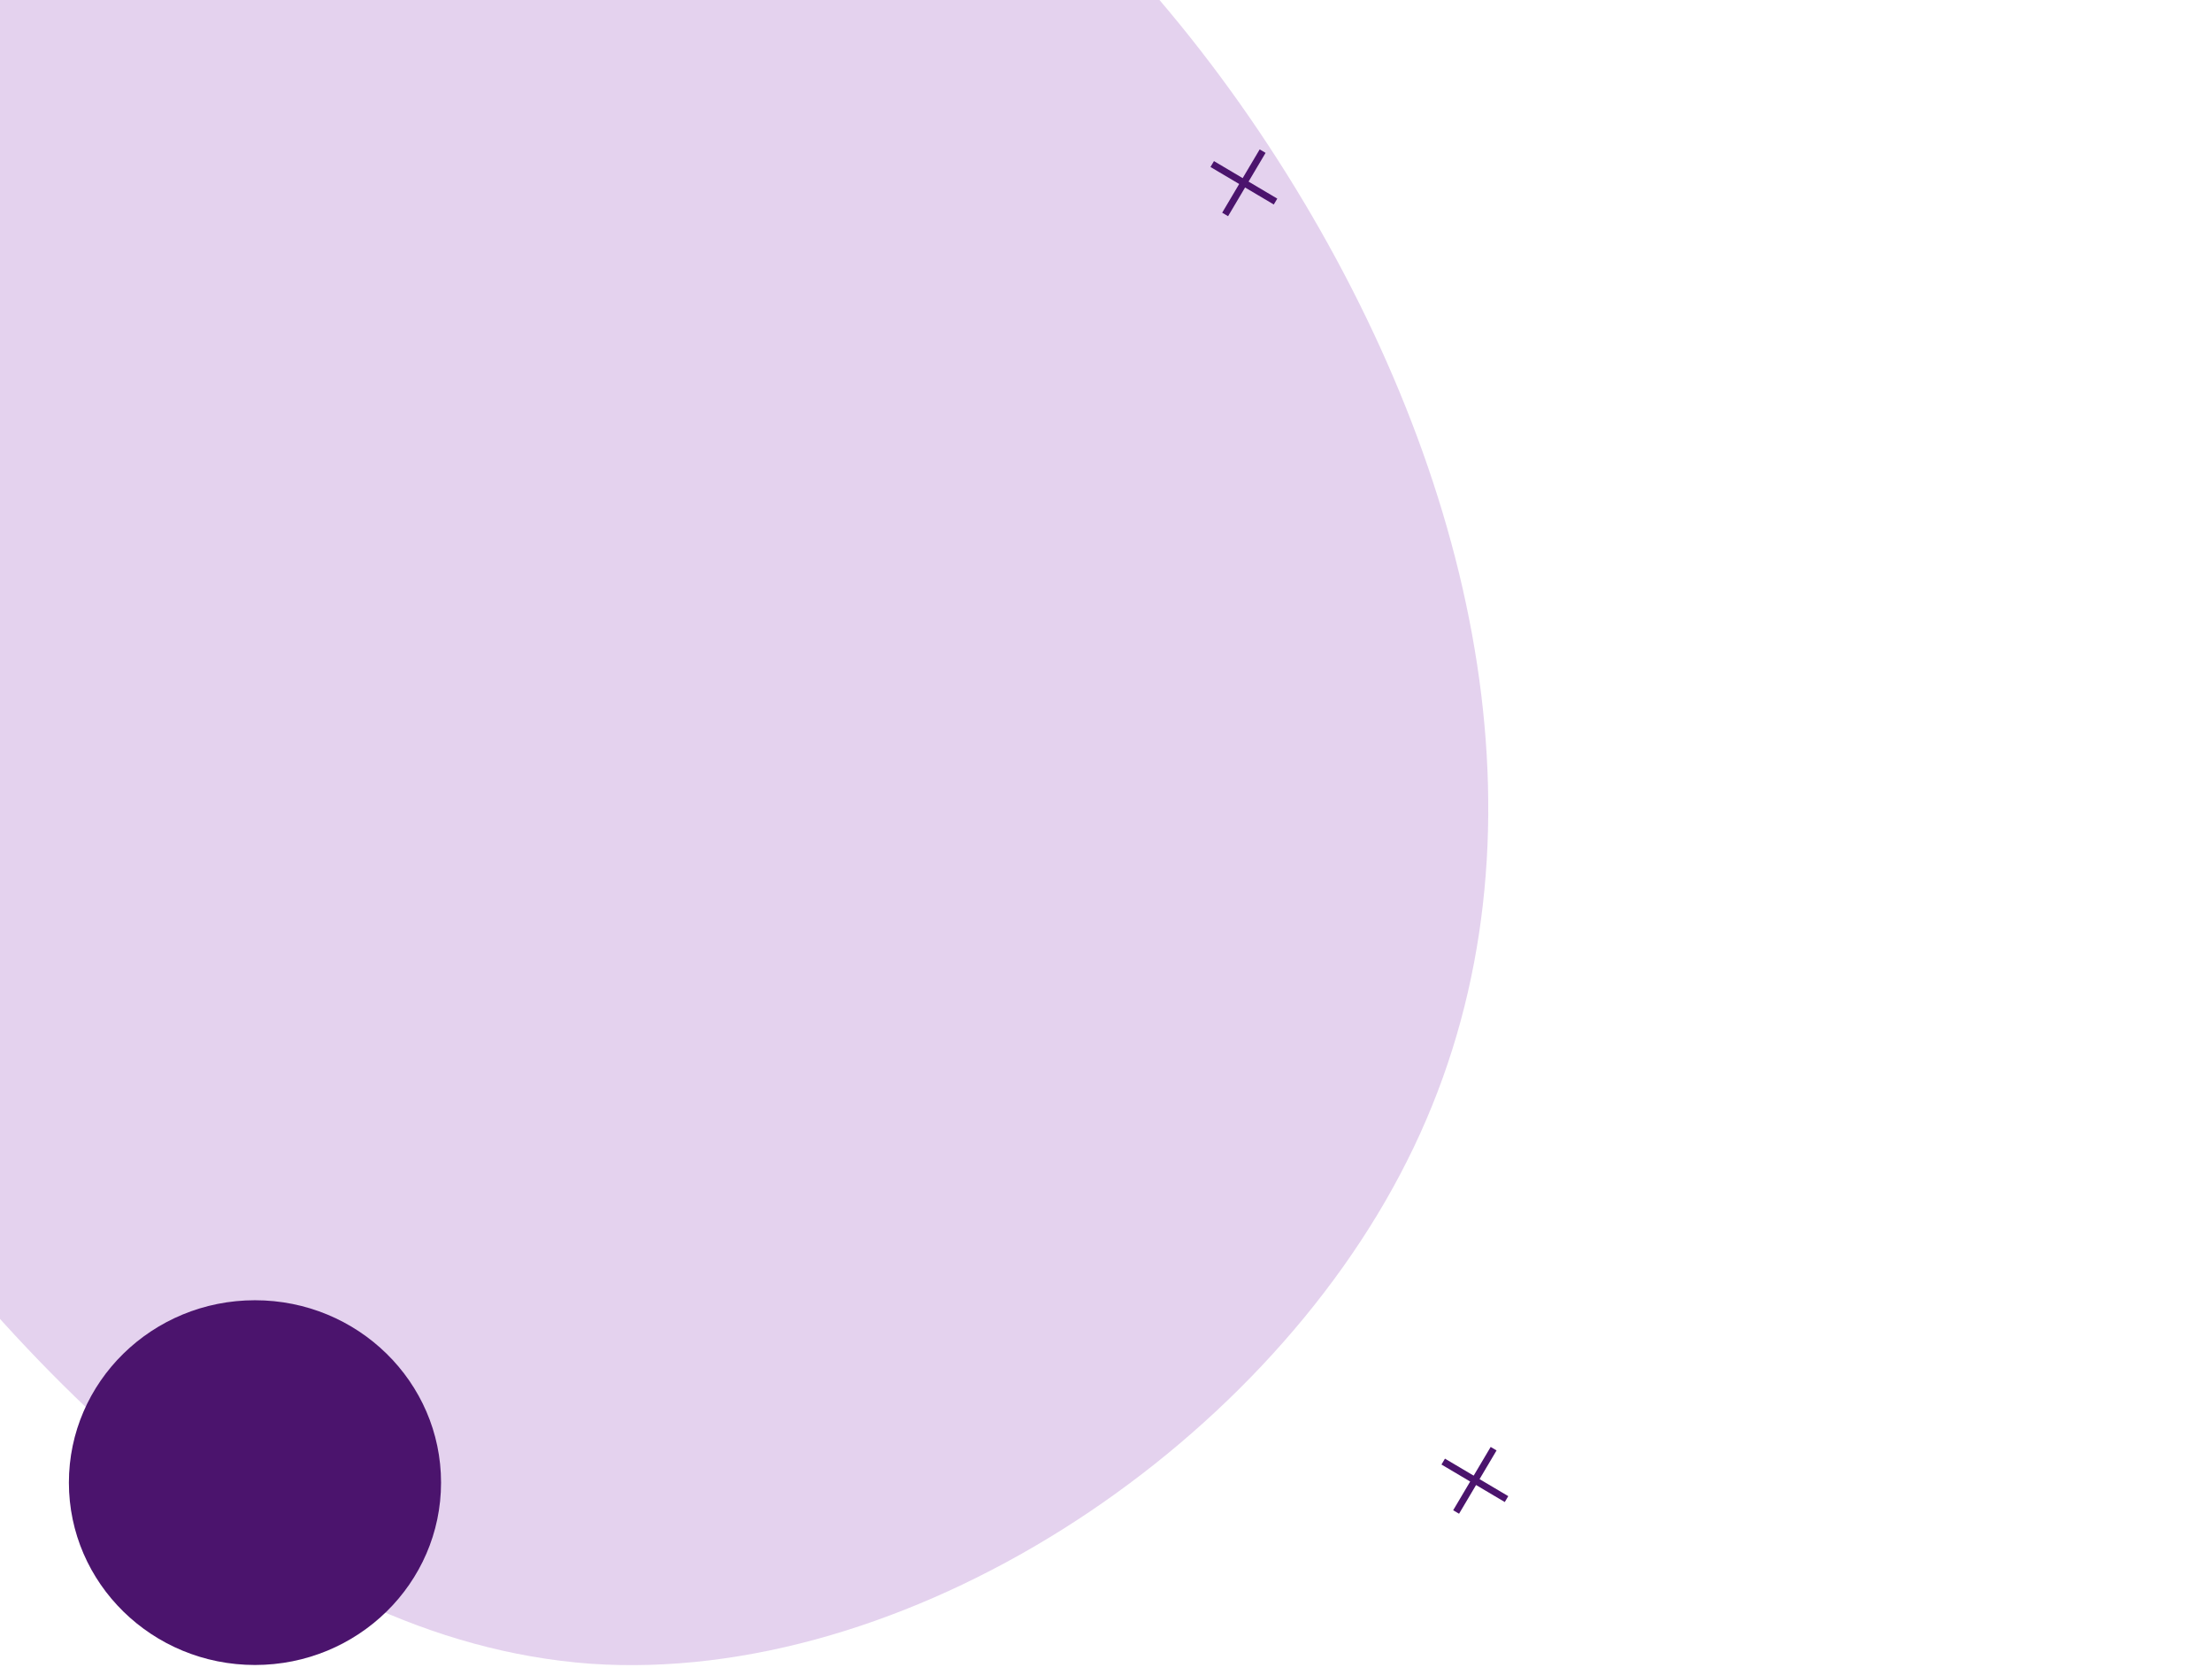 <svg width="3275" height="2480" viewBox="0 0 3275 2480" fill="none" xmlns="http://www.w3.org/2000/svg">
<path d="M1942.79 320.04C2206.28 772.549 2299.85 1289.37 2083.15 1718.91C1866.45 2150.75 1339.48 2495.3 874.064 2463.14C406.189 2428.69 -0.123 2019.82 -320.248 1532.86C-640.373 1045.89 -874.311 483.127 -669.923 65.073C-467.998 -355.278 172.252 -630.918 709.077 -575.79C1245.9 -518.365 1679.3 -132.469 1942.79 320.04Z" fill="#944CBF" fill-opacity="0.25"/>
<ellipse cx="377.5" cy="2195" rx="275.5" ry="270" fill="#4B146D"/>
<rect x="2207.04" y="2142.18" width="10.135" height="108.949" transform="rotate(30.643 2207.04 2142.18)" fill="#4B146D"/>
<rect x="2134.18" y="2168.23" width="10.135" height="108.949" transform="rotate(-59.357 2134.18 2168.23)" fill="#4B146D"/>
<rect x="1865.04" y="221.182" width="10.135" height="108.949" transform="rotate(30.643 1865.04 221.182)" fill="#4B146D"/>
<rect x="1792.18" y="247.229" width="10.135" height="108.949" transform="rotate(-59.357 1792.18 247.229)" fill="#4B146D"/>
</svg>
